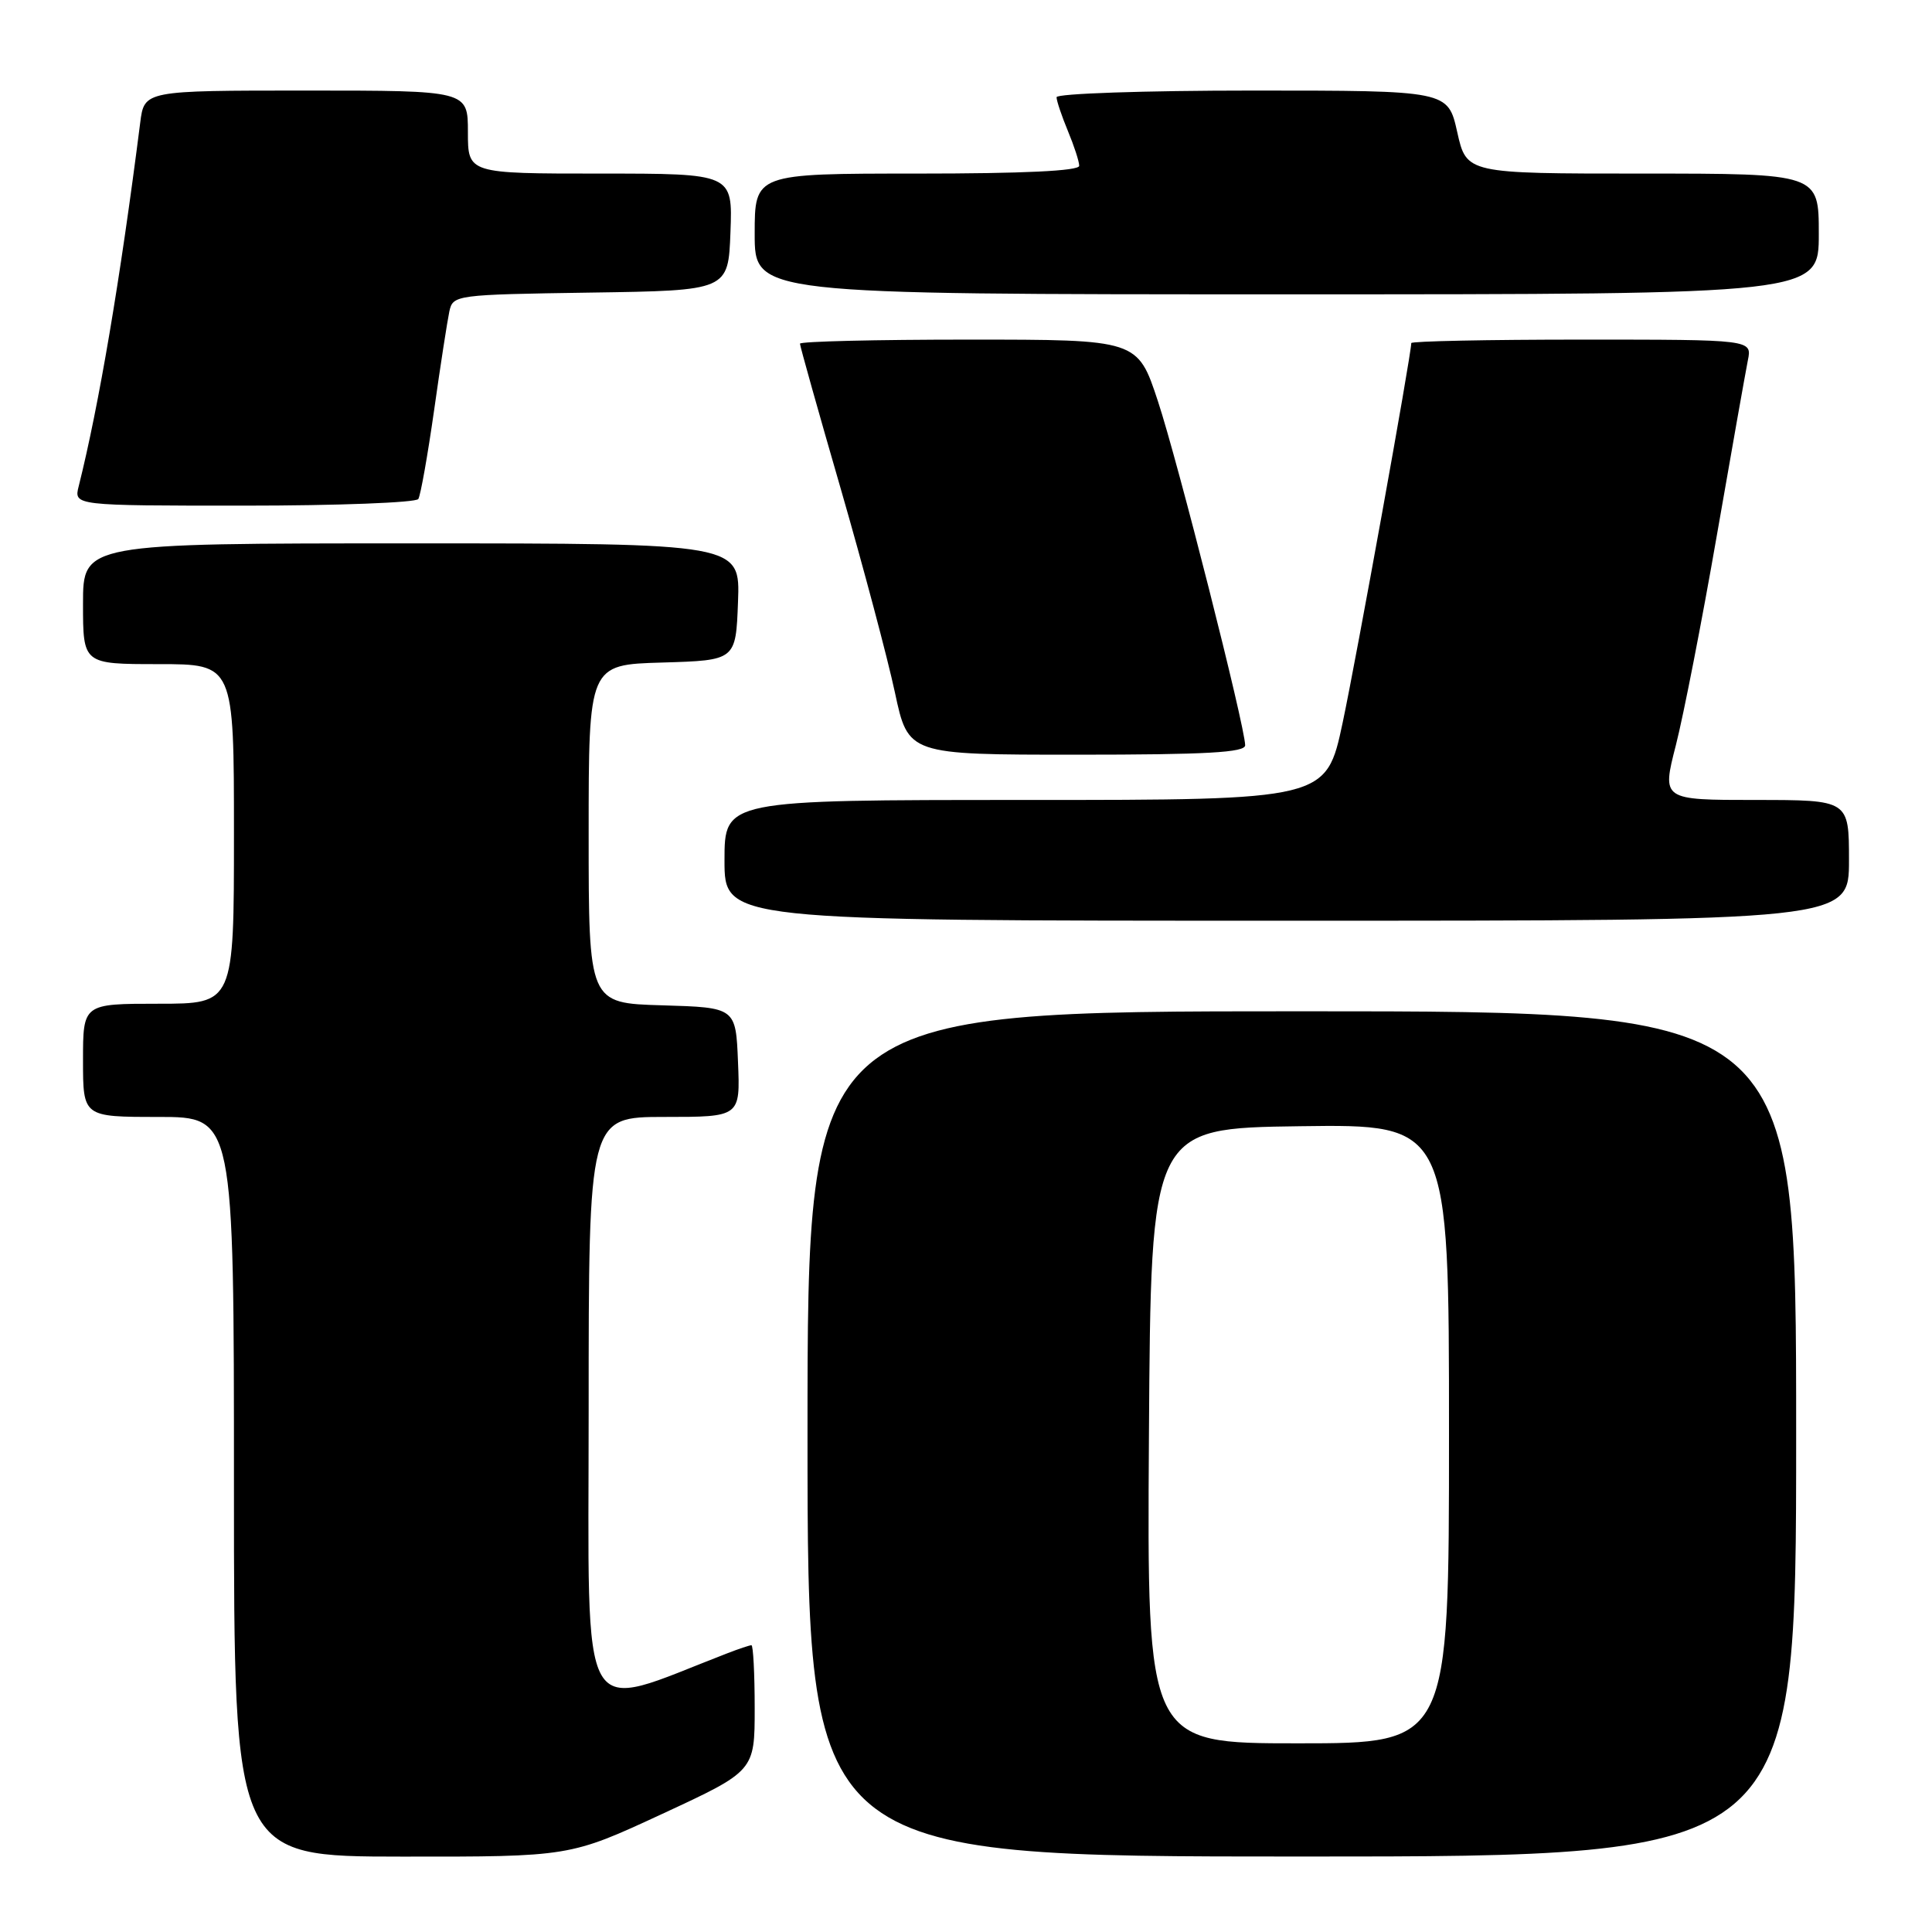 <?xml version="1.0" encoding="UTF-8" standalone="no"?>
<!DOCTYPE svg PUBLIC "-//W3C//DTD SVG 1.1//EN" "http://www.w3.org/Graphics/SVG/1.1/DTD/svg11.dtd" >
<svg xmlns="http://www.w3.org/2000/svg" xmlns:xlink="http://www.w3.org/1999/xlink" version="1.1" viewBox="0 0 256 256">
 <g >
 <path fill="currentColor"
d=" M 87.75 240.35 C 100.00 234.67 100.00 234.67 100.00 226.33 C 100.00 221.75 99.80 218.00 99.57 218.00 C 99.33 218.00 97.86 218.49 96.32 219.09 C 76.36 226.79 78.00 229.67 78.00 186.93 C 78.00 148.00 78.00 148.00 88.04 148.00 C 98.09 148.00 98.09 148.00 97.79 140.75 C 97.50 133.50 97.50 133.50 87.75 133.21 C 78.00 132.93 78.00 132.93 78.00 110.50 C 78.00 88.07 78.00 88.07 87.75 87.79 C 97.50 87.50 97.50 87.50 97.79 79.75 C 98.08 72.00 98.08 72.00 54.54 72.00 C 11.00 72.00 11.00 72.00 11.00 80.00 C 11.00 88.00 11.00 88.00 21.00 88.00 C 31.00 88.00 31.00 88.00 31.00 110.50 C 31.00 133.00 31.00 133.00 21.00 133.00 C 11.00 133.00 11.00 133.00 11.00 140.50 C 11.00 148.00 11.00 148.00 21.00 148.00 C 31.00 148.00 31.00 148.00 31.00 197.00 C 31.00 246.00 31.00 246.00 53.25 246.01 C 75.50 246.03 75.50 246.03 87.75 240.35 Z  M 238.00 190.00 C 238.00 134.00 238.00 134.00 172.50 134.00 C 107.00 134.00 107.00 134.00 107.00 190.00 C 107.00 246.00 107.00 246.00 172.50 246.00 C 238.00 246.00 238.00 246.00 238.00 190.00 Z  M 245.00 114.00 C 245.00 106.00 245.00 106.00 232.60 106.00 C 220.20 106.00 220.20 106.00 222.06 98.75 C 223.08 94.76 225.52 82.28 227.48 71.00 C 229.44 59.72 231.30 49.26 231.60 47.75 C 232.16 45.00 232.16 45.00 209.58 45.00 C 197.16 45.00 187.00 45.21 187.00 45.46 C 187.00 46.99 179.72 87.24 177.91 95.75 C 175.73 106.00 175.73 106.00 135.86 106.00 C 96.00 106.00 96.00 106.00 96.00 114.00 C 96.00 122.00 96.00 122.00 170.50 122.00 C 245.00 122.00 245.00 122.00 245.00 114.00 Z  M 164.99 98.75 C 164.97 96.26 156.06 61.12 153.43 53.16 C 150.74 45.00 150.74 45.00 128.37 45.00 C 116.07 45.00 106.00 45.24 106.00 45.54 C 106.00 45.84 108.43 54.51 111.41 64.79 C 114.38 75.08 117.61 87.21 118.58 91.75 C 120.34 100.00 120.34 100.00 142.67 100.00 C 159.87 100.00 165.00 99.71 164.99 98.75 Z  M 55.43 66.12 C 55.73 65.63 56.67 60.34 57.52 54.37 C 58.36 48.39 59.28 42.50 59.54 41.27 C 60.02 39.08 60.32 39.04 78.26 38.77 C 96.50 38.50 96.50 38.50 96.79 30.75 C 97.08 23.00 97.08 23.00 79.54 23.00 C 62.00 23.00 62.00 23.00 62.00 17.50 C 62.00 12.00 62.00 12.00 40.56 12.00 C 19.12 12.00 19.12 12.00 18.58 16.25 C 15.93 37.09 13.10 53.78 10.43 64.42 C 9.78 67.00 9.78 67.00 32.33 67.00 C 44.73 67.00 55.13 66.60 55.43 66.12 Z  M 241.00 31.00 C 241.00 23.00 241.00 23.00 217.66 23.00 C 194.32 23.00 194.32 23.00 193.09 17.50 C 191.86 12.00 191.86 12.00 165.93 12.00 C 151.67 12.00 140.00 12.40 140.00 12.88 C 140.00 13.36 140.68 15.37 141.50 17.35 C 142.32 19.32 143.00 21.40 143.00 21.97 C 143.00 22.65 135.61 23.00 121.50 23.00 C 100.00 23.00 100.00 23.00 100.00 31.00 C 100.00 39.00 100.00 39.00 170.50 39.00 C 241.00 39.00 241.00 39.00 241.00 31.00 Z  M 152.24 190.25 C 152.50 149.50 152.50 149.50 172.25 149.23 C 192.00 148.96 192.00 148.96 192.00 189.98 C 192.00 231.00 192.00 231.00 171.99 231.00 C 151.98 231.00 151.98 231.00 152.24 190.25 Z "/>
</g>
</svg>